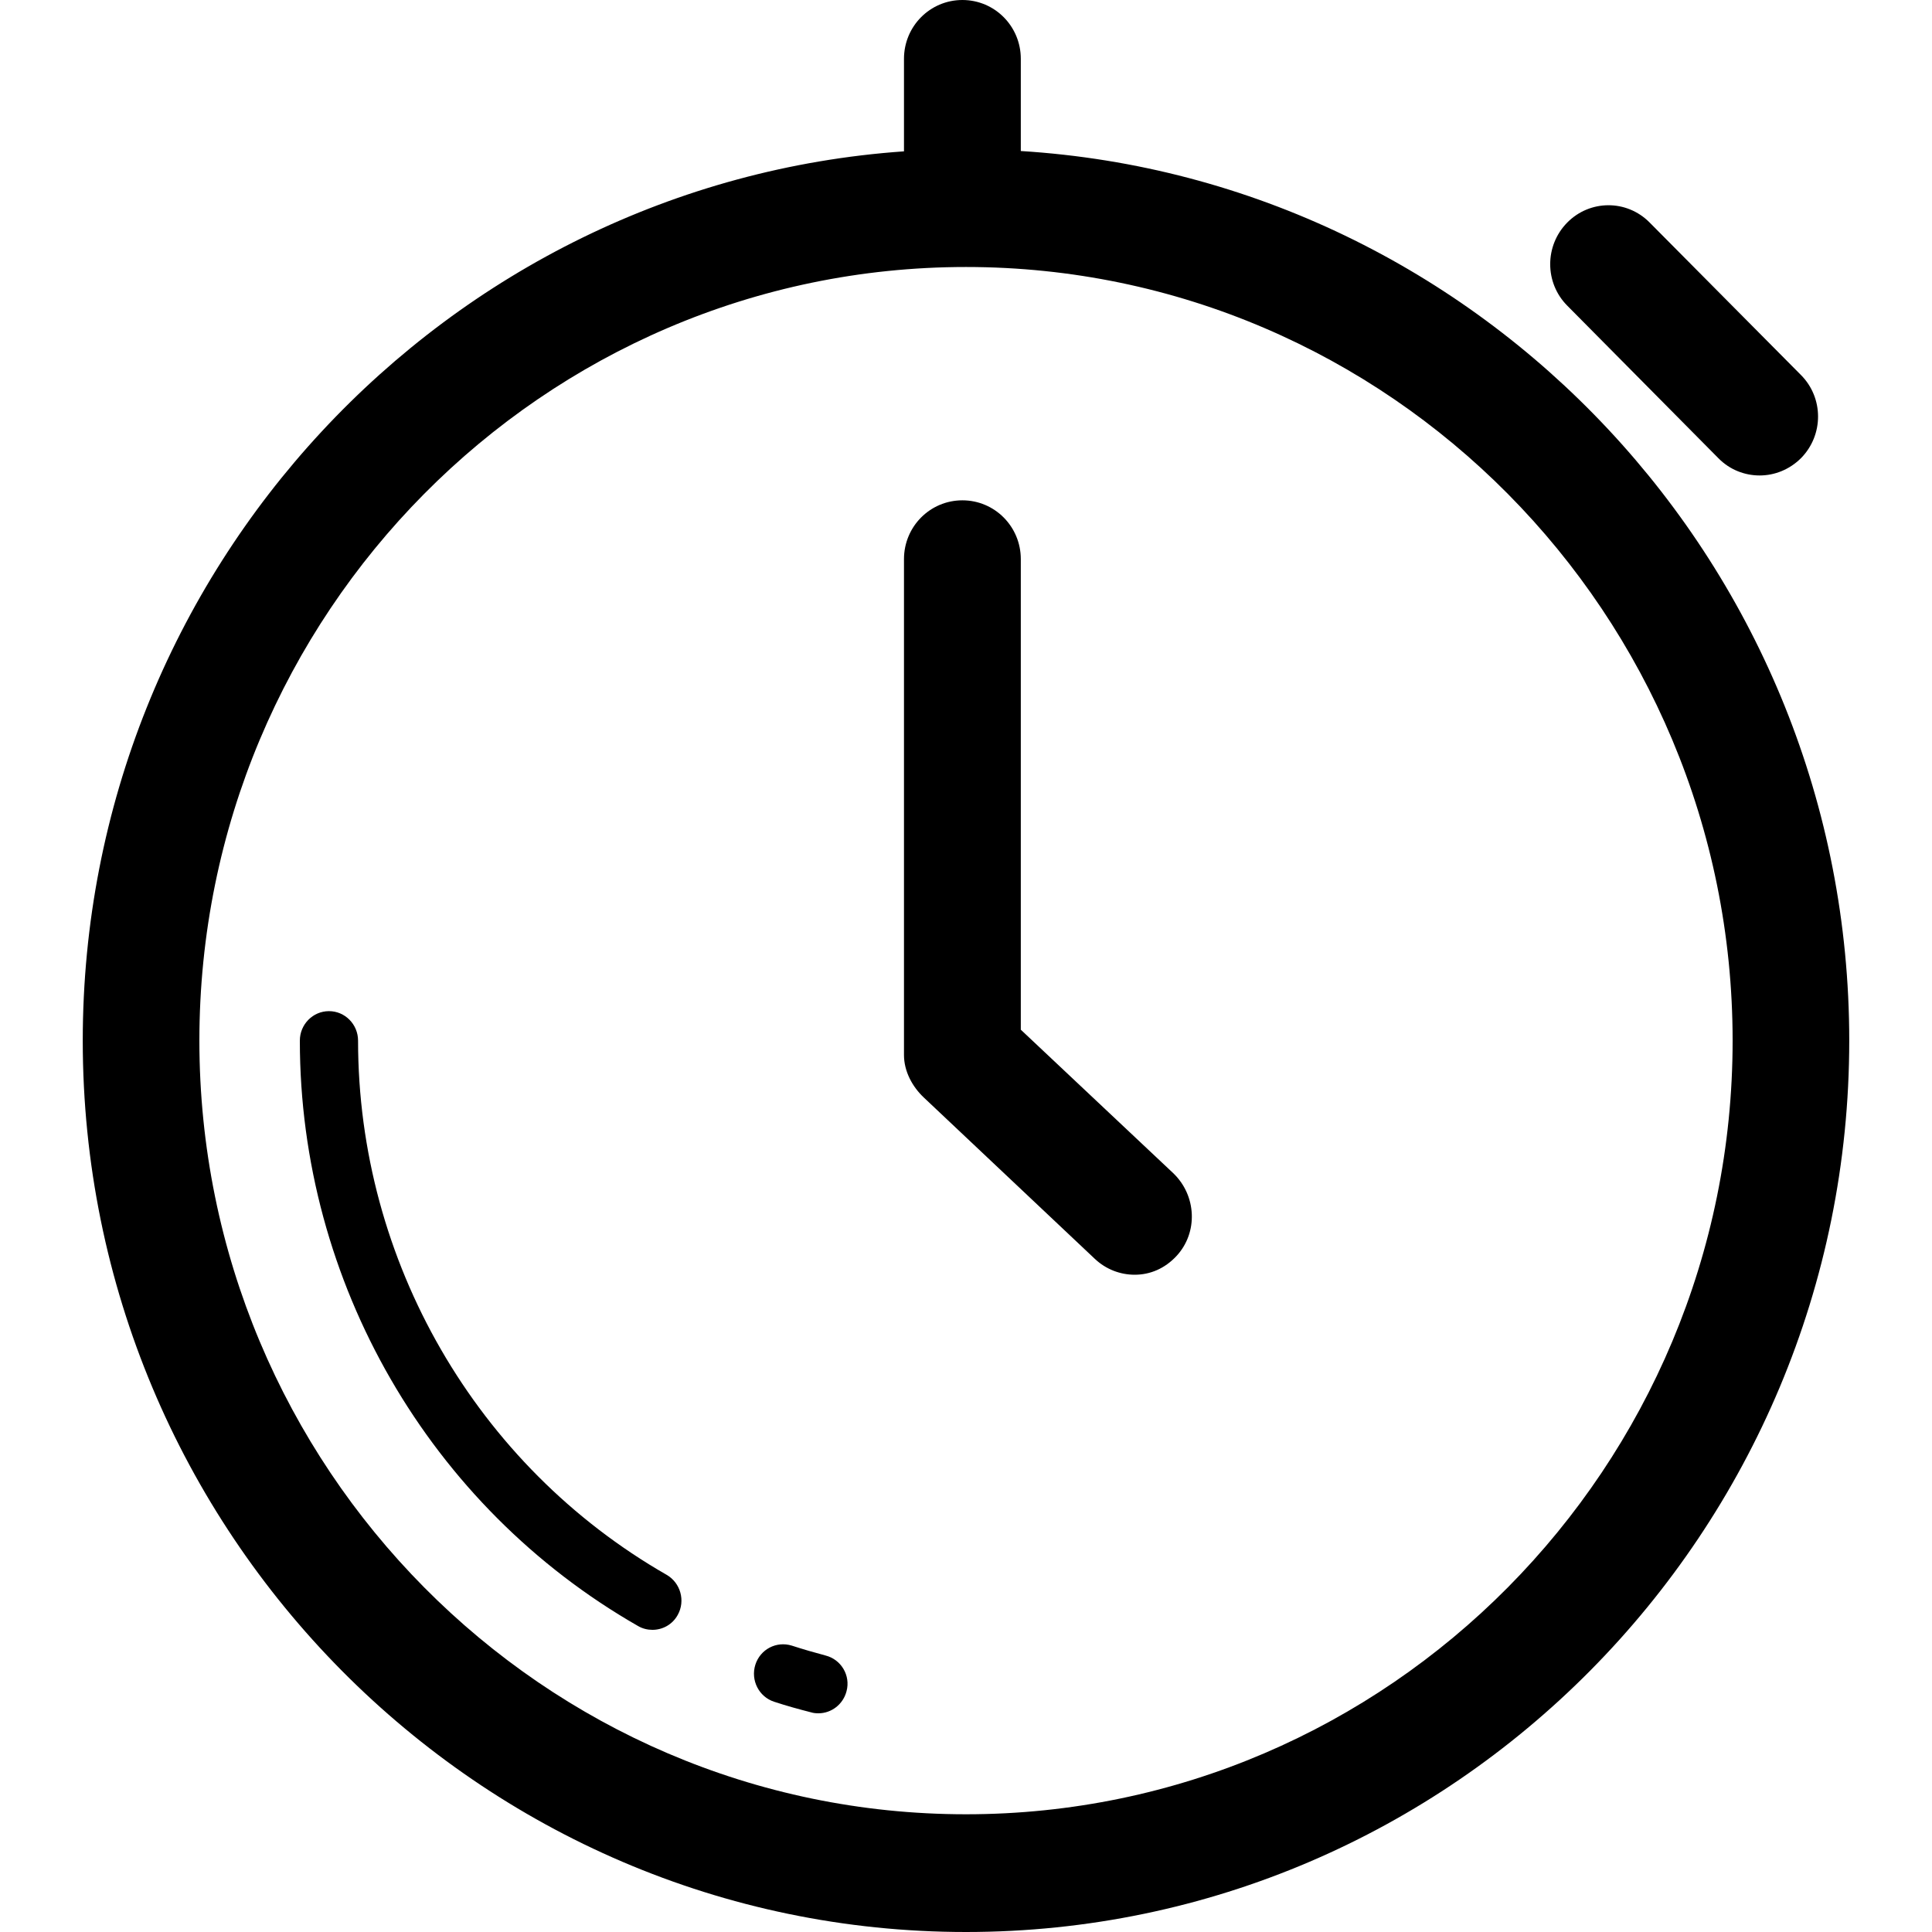 <?xml version="1.0" standalone="no"?><!DOCTYPE svg PUBLIC "-//W3C//DTD SVG 1.1//EN" "http://www.w3.org/Graphics/SVG/1.1/DTD/svg11.dtd"><svg t="1505185350738" class="icon" style="" viewBox="0 0 1024 1024" version="1.1" xmlns="http://www.w3.org/2000/svg" p-id="16027" xmlns:xlink="http://www.w3.org/1999/xlink" width="32" height="32"><defs><style type="text/css"></style></defs><path d="M541.047 80.043 541.047 31.164C541.047 13.926 527.223 0 510.089 0c-17.135 0-30.959 13.926-30.959 31.164L479.13 80.213C236.373 97.246 43.861 302.182 43.861 551.561 43.861 812.066 253.884 1024 512 1024c258.082 0 468.139-211.934 468.139-472.439C980.139 300.885 785.715 95.232 541.047 80.043L541.047 80.043zM512 961.604c-224.051 0-406.323-183.979-406.323-410.044 0-226.065 182.272-410.044 406.323-410.044 224.051 0 406.323 183.979 406.323 410.044C918.323 777.626 736.051 961.604 512 961.604L512 961.604zM353.348 834.697c-100.864-57.788-163.567-166.263-163.567-283.136 0-8.602-6.895-15.633-15.428-15.633-8.499 0-15.428 6.997-15.428 15.633 0 128.102 68.71 246.989 179.268 310.272 2.389 1.399 5.018 2.014 7.612 2.014 5.393 0 10.615-2.799 13.414-7.919C363.349 848.521 360.755 838.997 353.348 834.697L353.348 834.697zM437.589 877.466c-6.007-1.604-11.913-3.311-17.818-5.222-8.226-2.594-16.828 1.911-19.422 10.103-2.594 8.226 1.911 17.033 10.001 19.627 6.417 2.116 12.937 3.925 19.524 5.598 1.297 0.41 2.594 0.512 3.891 0.512 6.895 0 13.107-4.71 14.916-11.708C450.901 888.081 445.884 879.582 437.589 877.466L437.589 877.466zM910.814 242.893c6.007 6.11 13.926 9.114 21.845 9.114 7.919 0 15.838-3.106 21.948-9.216 12.015-12.22 12.015-31.949-0.102-44.066l-80.213-80.828c-12.117-12.22-31.642-12.117-43.657 0.102-12.015 12.22-12.015 31.949 0.102 44.066L910.814 242.893 910.814 242.893zM541.047 545.758 541.047 296.346c0-17.237-13.824-31.164-30.959-31.164-17.135 0-30.959 13.926-30.959 31.164l0 262.827c0 8.602 4.403 16.828 10.615 22.63l90.453 85.333c6.007 5.7 13.619 8.499 21.231 8.499 8.226 0 15.94-3.311 22.05-9.83 11.708-12.527 10.718-32.256-1.707-44.066L541.047 545.758 541.047 545.758zM541.047 545.758" p-id="16028"></path></svg>